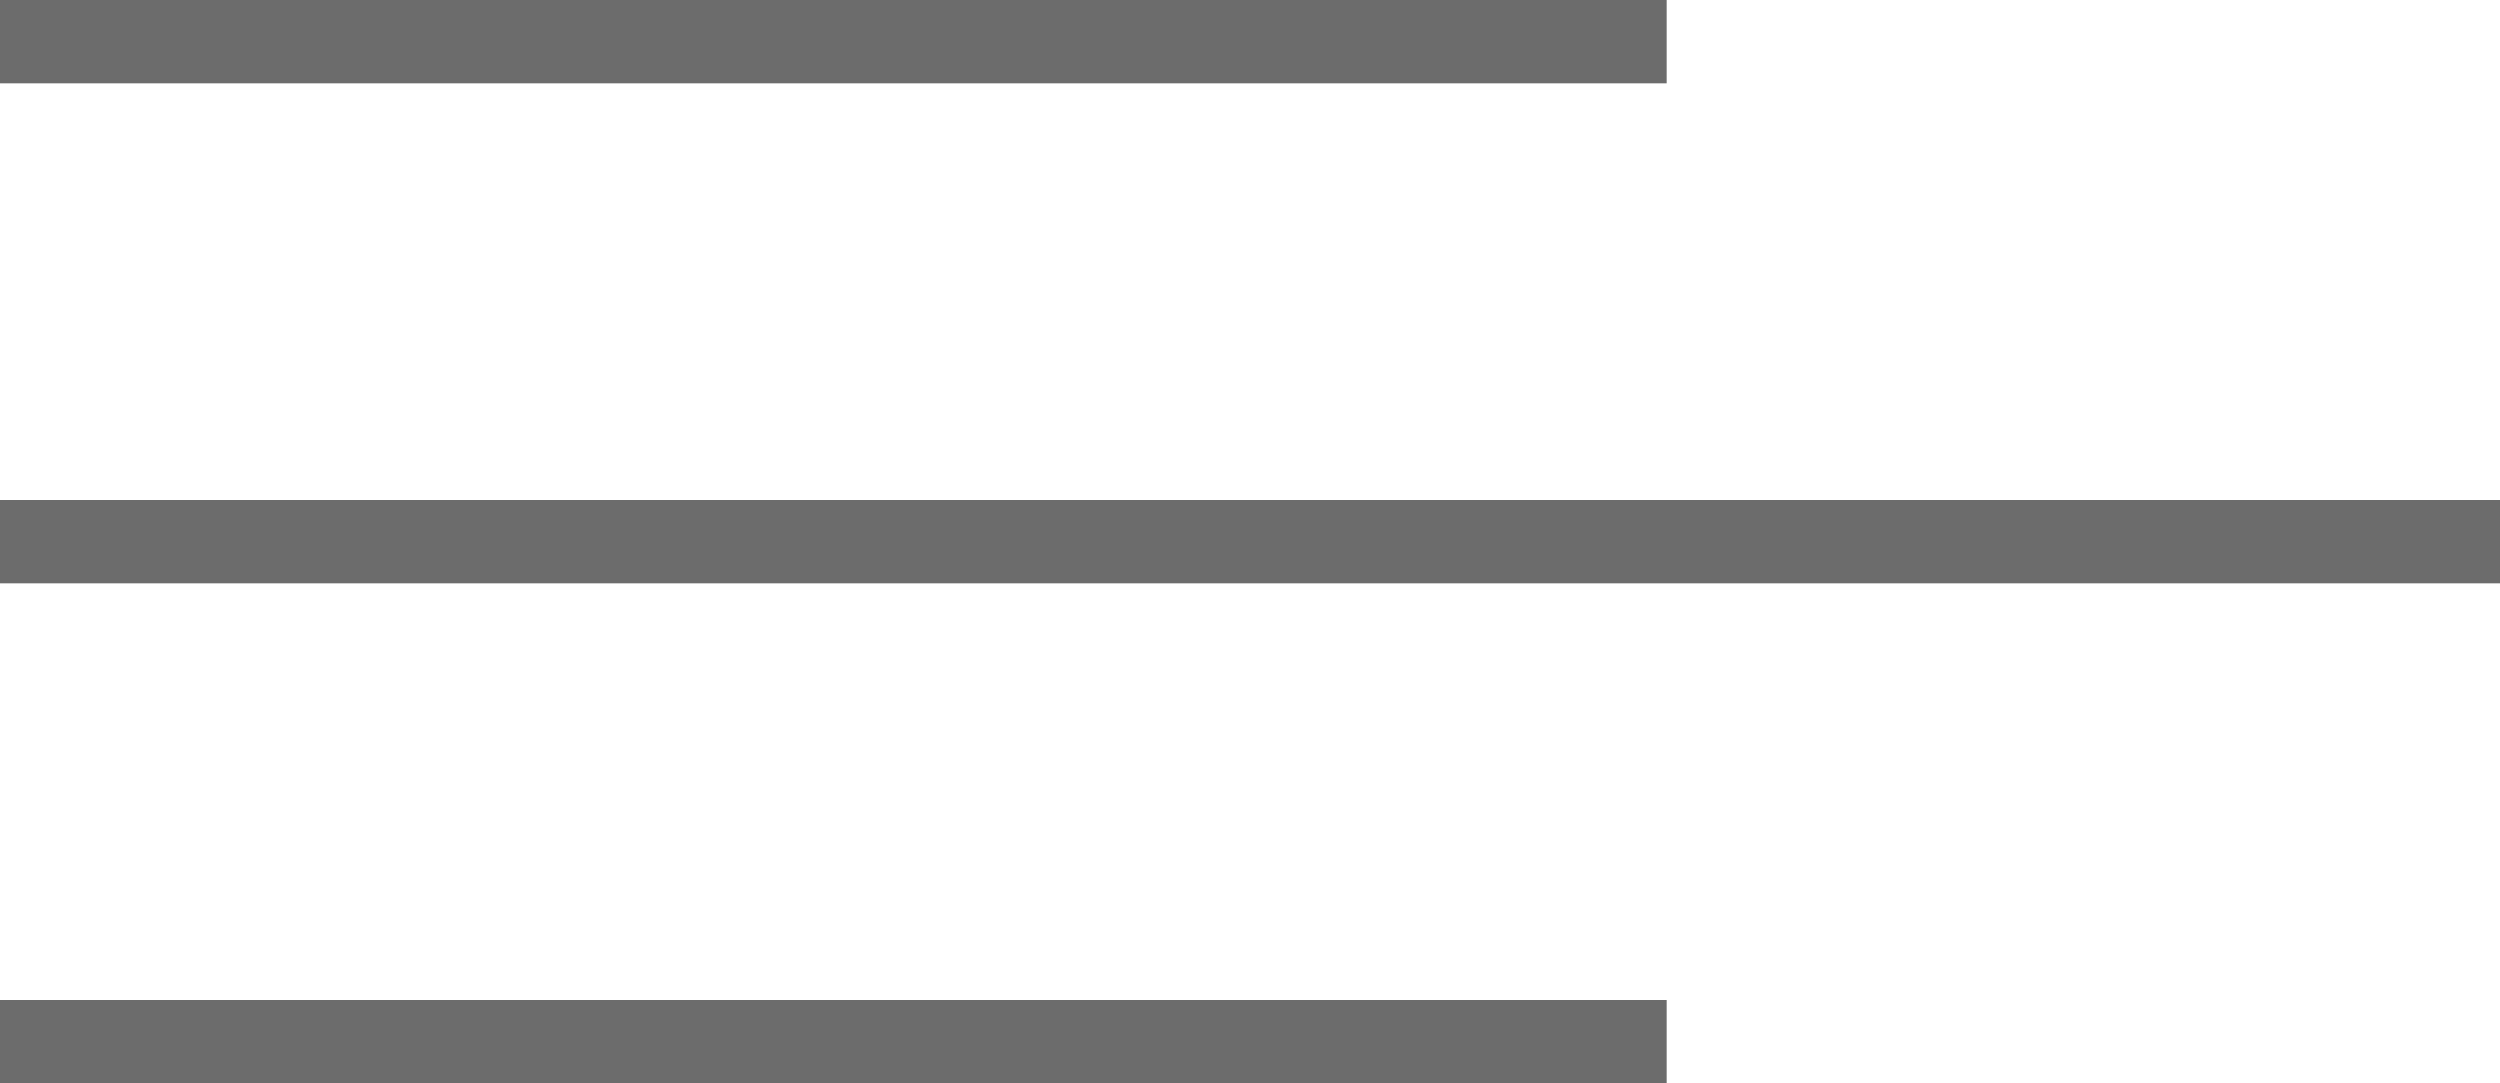 <?xml version="1.0" encoding="utf-8"?>
<!-- Generator: Adobe Illustrator 21.0.2, SVG Export Plug-In . SVG Version: 6.00 Build 0)  -->
<svg version="1.0" id="Rectangle_1_copie_2_xA0_Image_1_"
	 xmlns="http://www.w3.org/2000/svg" xmlns:xlink="http://www.w3.org/1999/xlink" x="0px" y="0px" viewBox="0 0 30 13"
	 style="enable-background:new 0 0 30 13;" xml:space="preserve">
<style type="text/css">
	.st0{fill:#6C6C6C;}
</style>
<rect y="6" class="st0  st1" width="30" height="1"/>
<rect class="st0" width="20" height="1"/>
<rect y="12" class="st0" width="20" height="1"/>
</svg>

